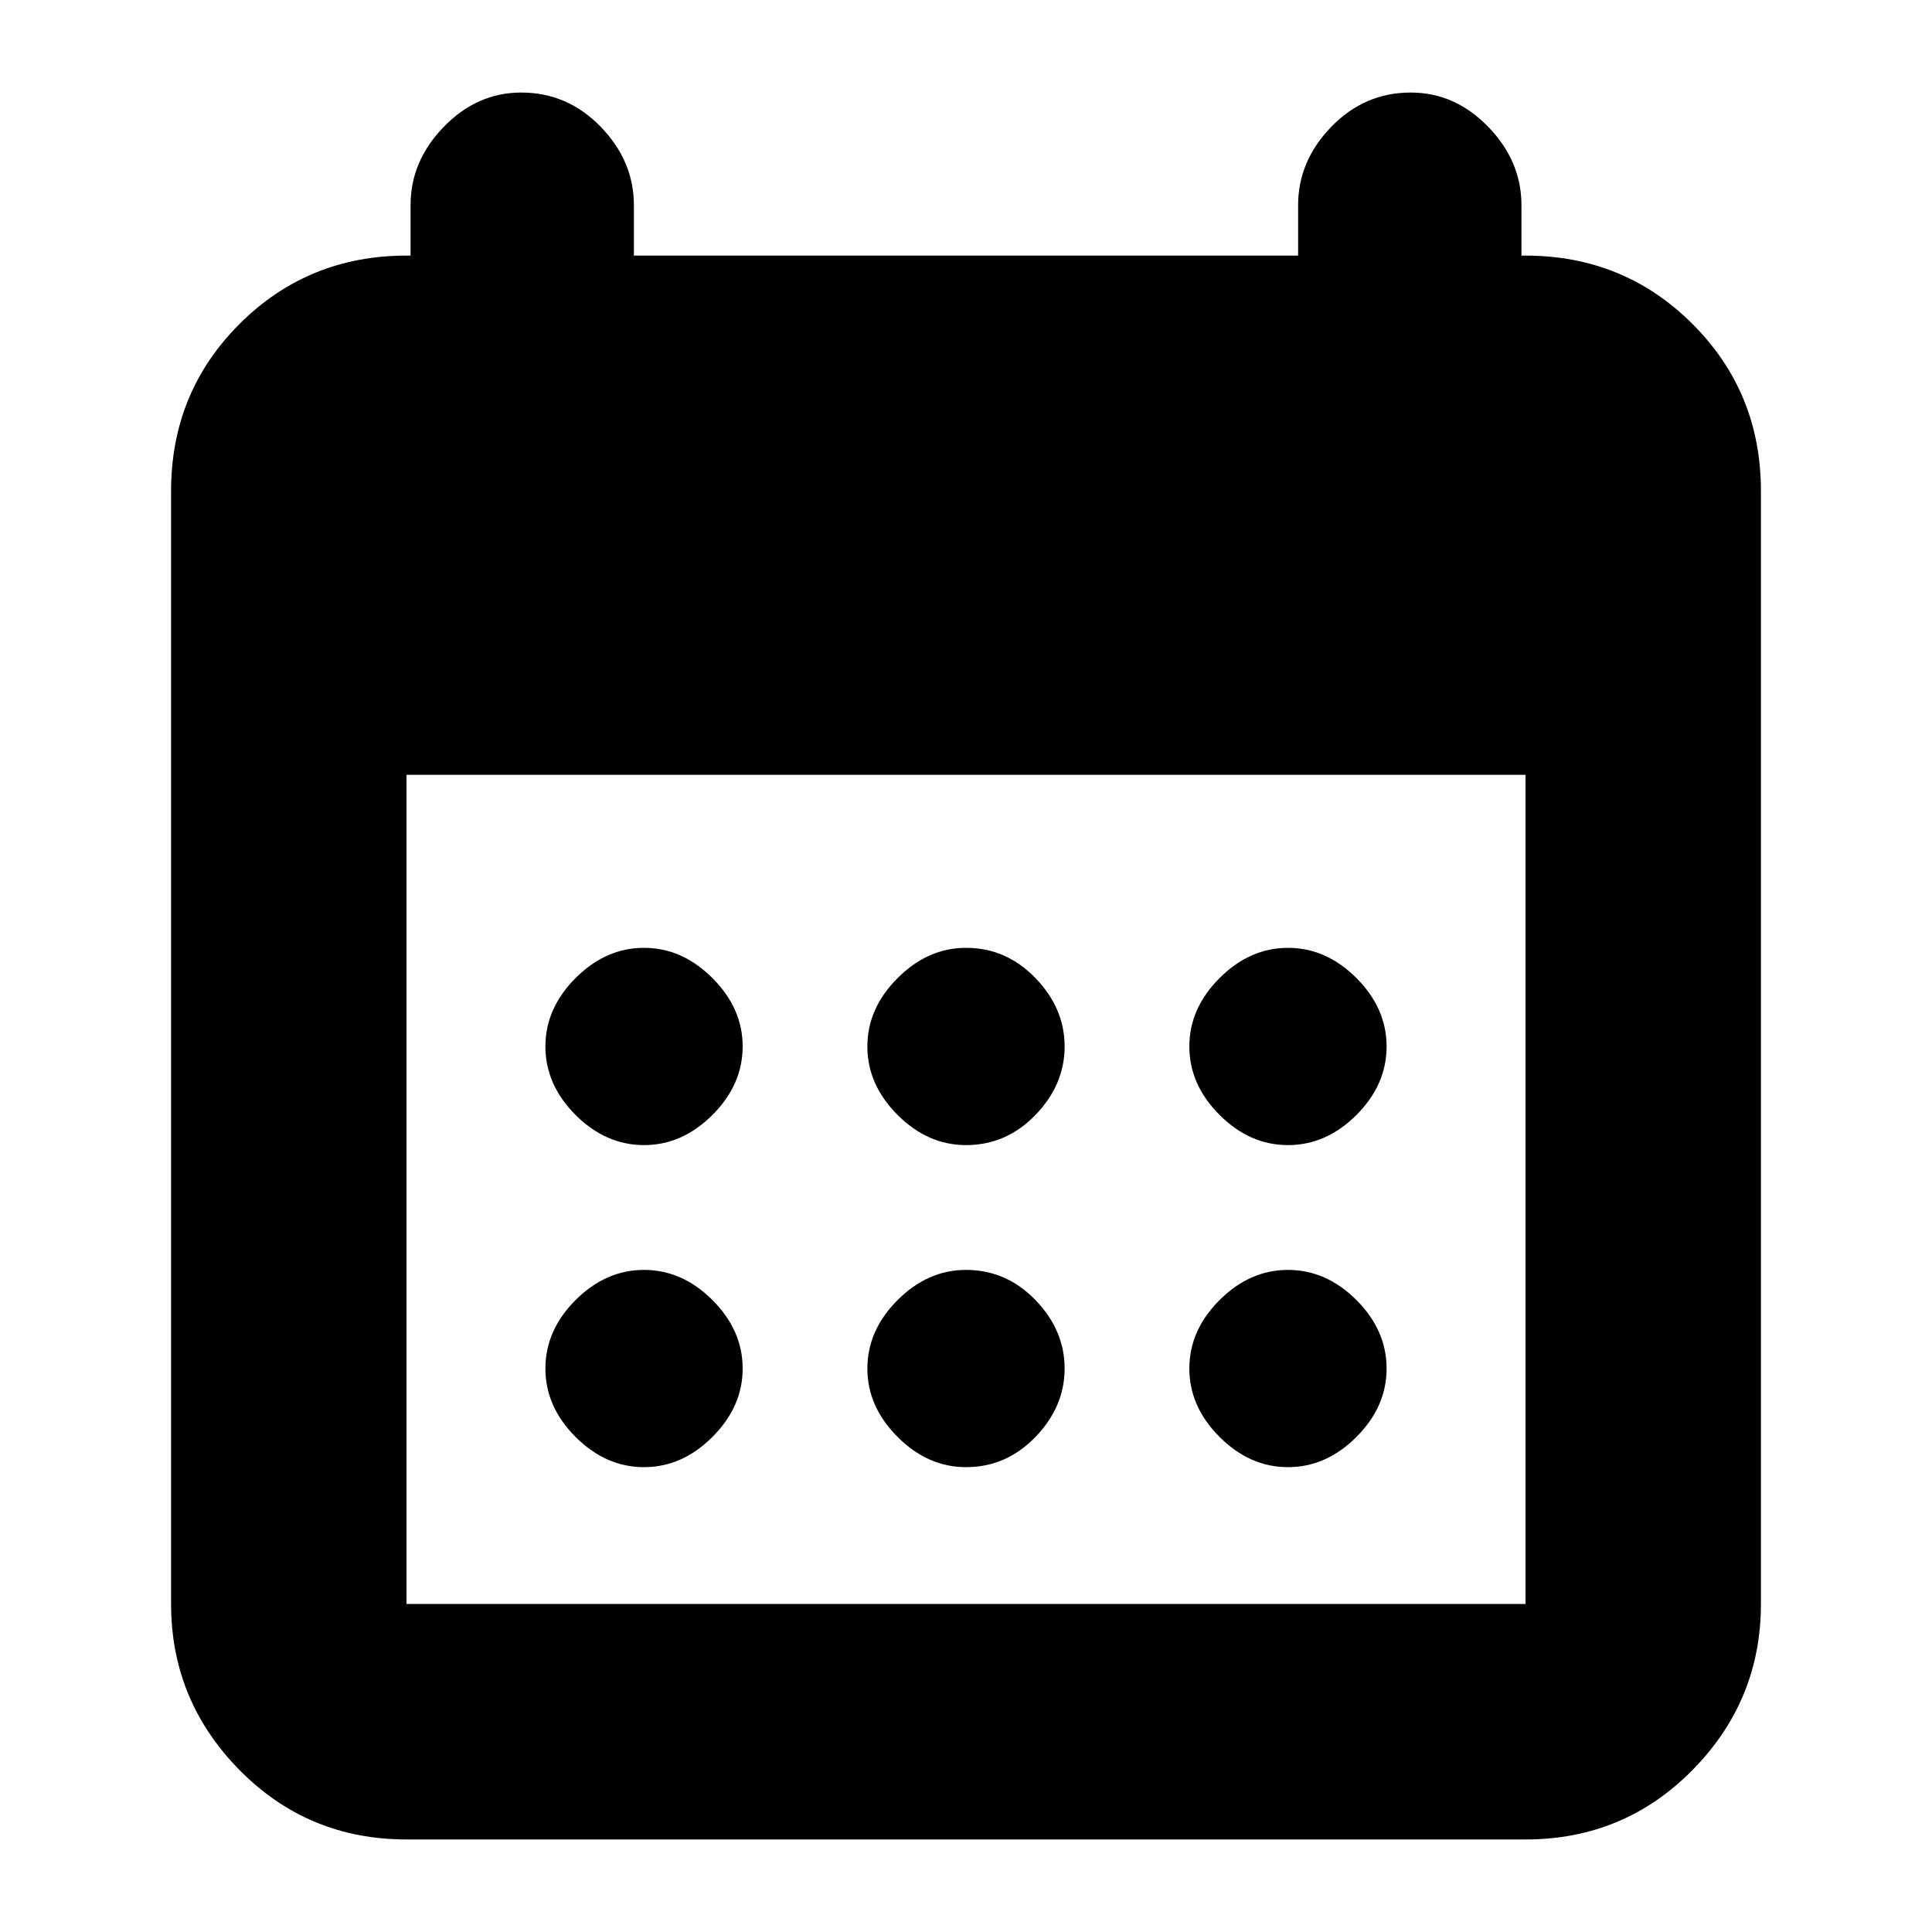<svg xmlns="http://www.w3.org/2000/svg" height="20" width="20"><path d="M10 11.854q-.396 0-.708-.312-.313-.313-.313-.709 0-.395.313-.708.312-.313.708-.313.417 0 .719.313t.302.708q0 .396-.302.709-.302.312-.719.312Zm-3.333 0q-.396 0-.709-.312-.312-.313-.312-.709 0-.395.312-.708.313-.313.709-.313.395 0 .708.313.313.313.313.708 0 .396-.313.709-.313.312-.708.312Zm6.666 0q-.395 0-.708-.312-.313-.313-.313-.709 0-.395.313-.708.313-.313.708-.313.396 0 .709.313.312.313.312.708 0 .396-.312.709-.313.312-.709.312ZM10 15.188q-.396 0-.708-.313-.313-.313-.313-.708 0-.396.313-.709.312-.312.708-.312.417 0 .719.312.302.313.302.709 0 .395-.302.708-.302.313-.719.313Zm-3.333 0q-.396 0-.709-.313-.312-.313-.312-.708 0-.396.312-.709.313-.312.709-.312.395 0 .708.312.313.313.313.709 0 .395-.313.708-.313.313-.708.313Zm6.666 0q-.395 0-.708-.313-.313-.313-.313-.708 0-.396.313-.709.313-.312.708-.312.396 0 .709.312.312.313.312.709 0 .395-.312.708-.313.313-.709.313Zm-9.125 3.854q-1.02 0-1.729-.719-.708-.719-.708-1.719V5.083q0-1.021.708-1.729.709-.708 1.729-.708h.042v-.521q0-.458.344-.812.344-.355.802-.355.479 0 .823.355.343.354.343.812v.521h6.876v-.521q0-.458.343-.812.344-.355.823-.355.458 0 .802.355.344.354.344.812v.521h.042q1.02 0 1.729.708.708.708.708 1.729v11.521q0 1-.708 1.719-.709.719-1.729.719Zm0-2.438h11.584V8.021H4.208v8.583Z"/></svg>
